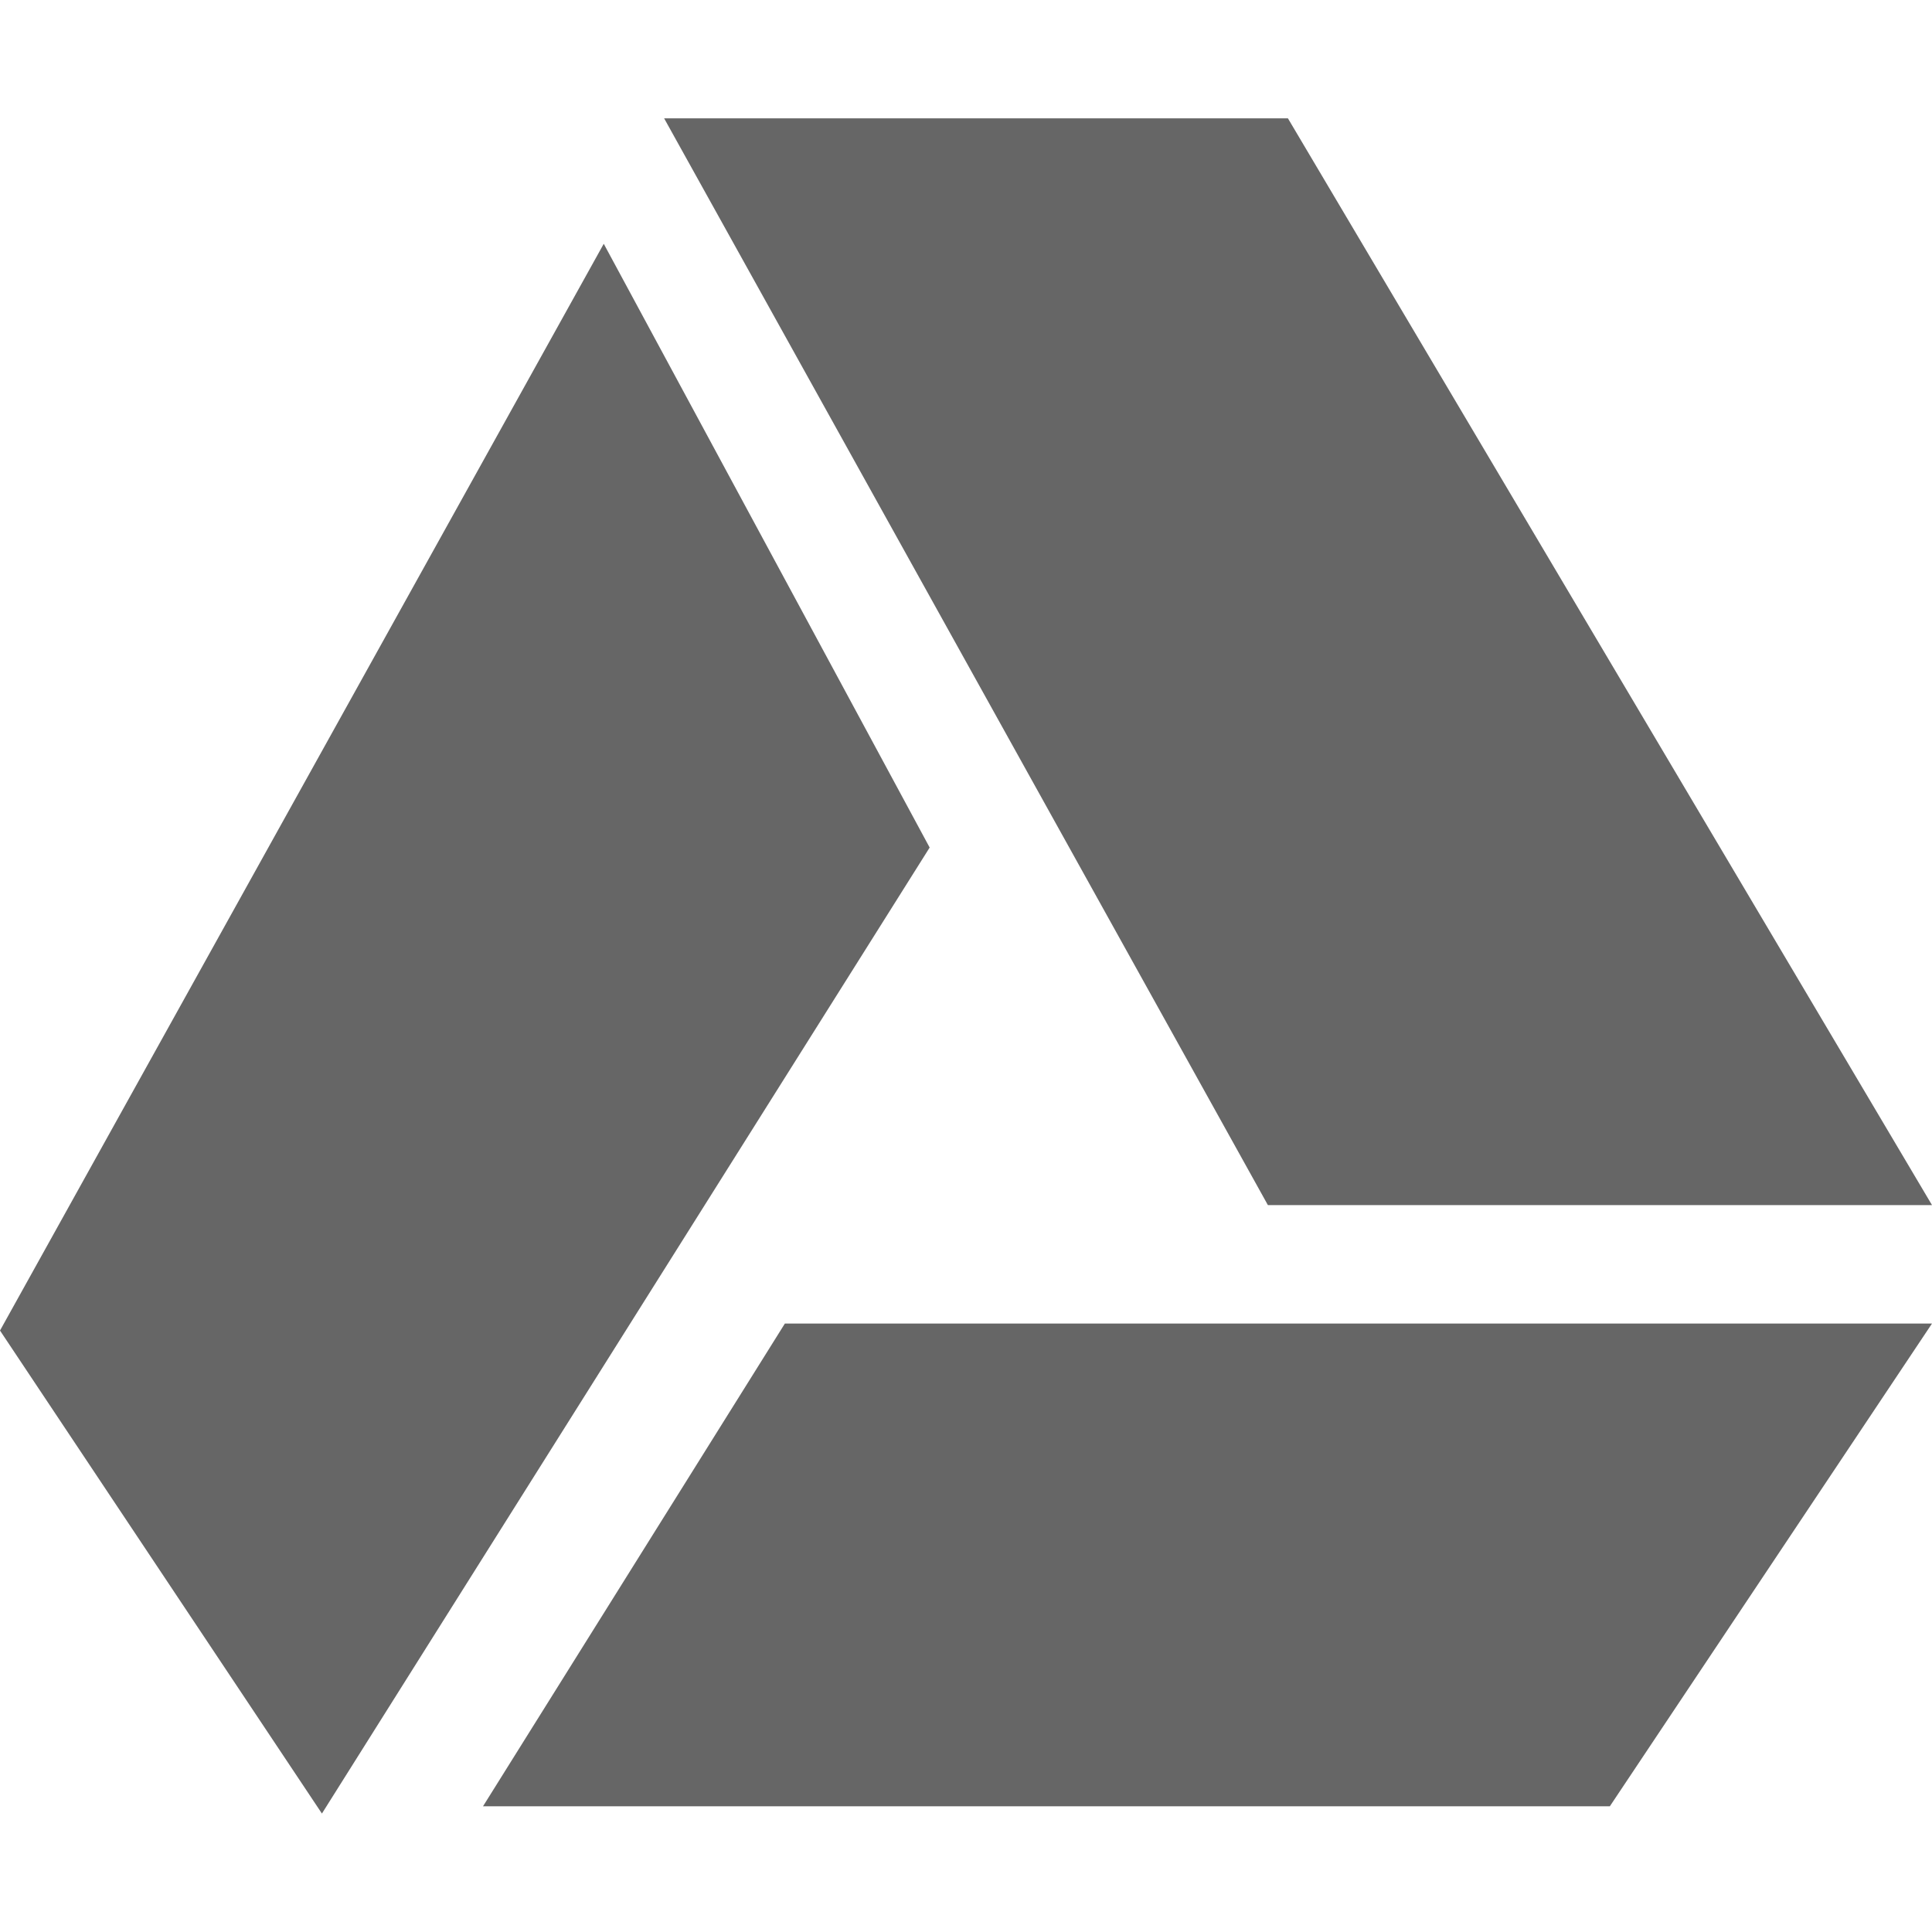 <svg width="16" height="16" version="1.1" viewBox="0 0 16 16" xmlns="http://www.w3.org/2000/svg">
<g fill="#666666">
<path d="m5.5 0.98 5 9h5.5l-5.334-9z"/>
<path d="m5 2.019-5 9 2.666 4 5.033-8z"/>
<path d="m6.5 10.961-2.5 3.998h9.332l2.668-3.998z"/>
</g>
</svg>

